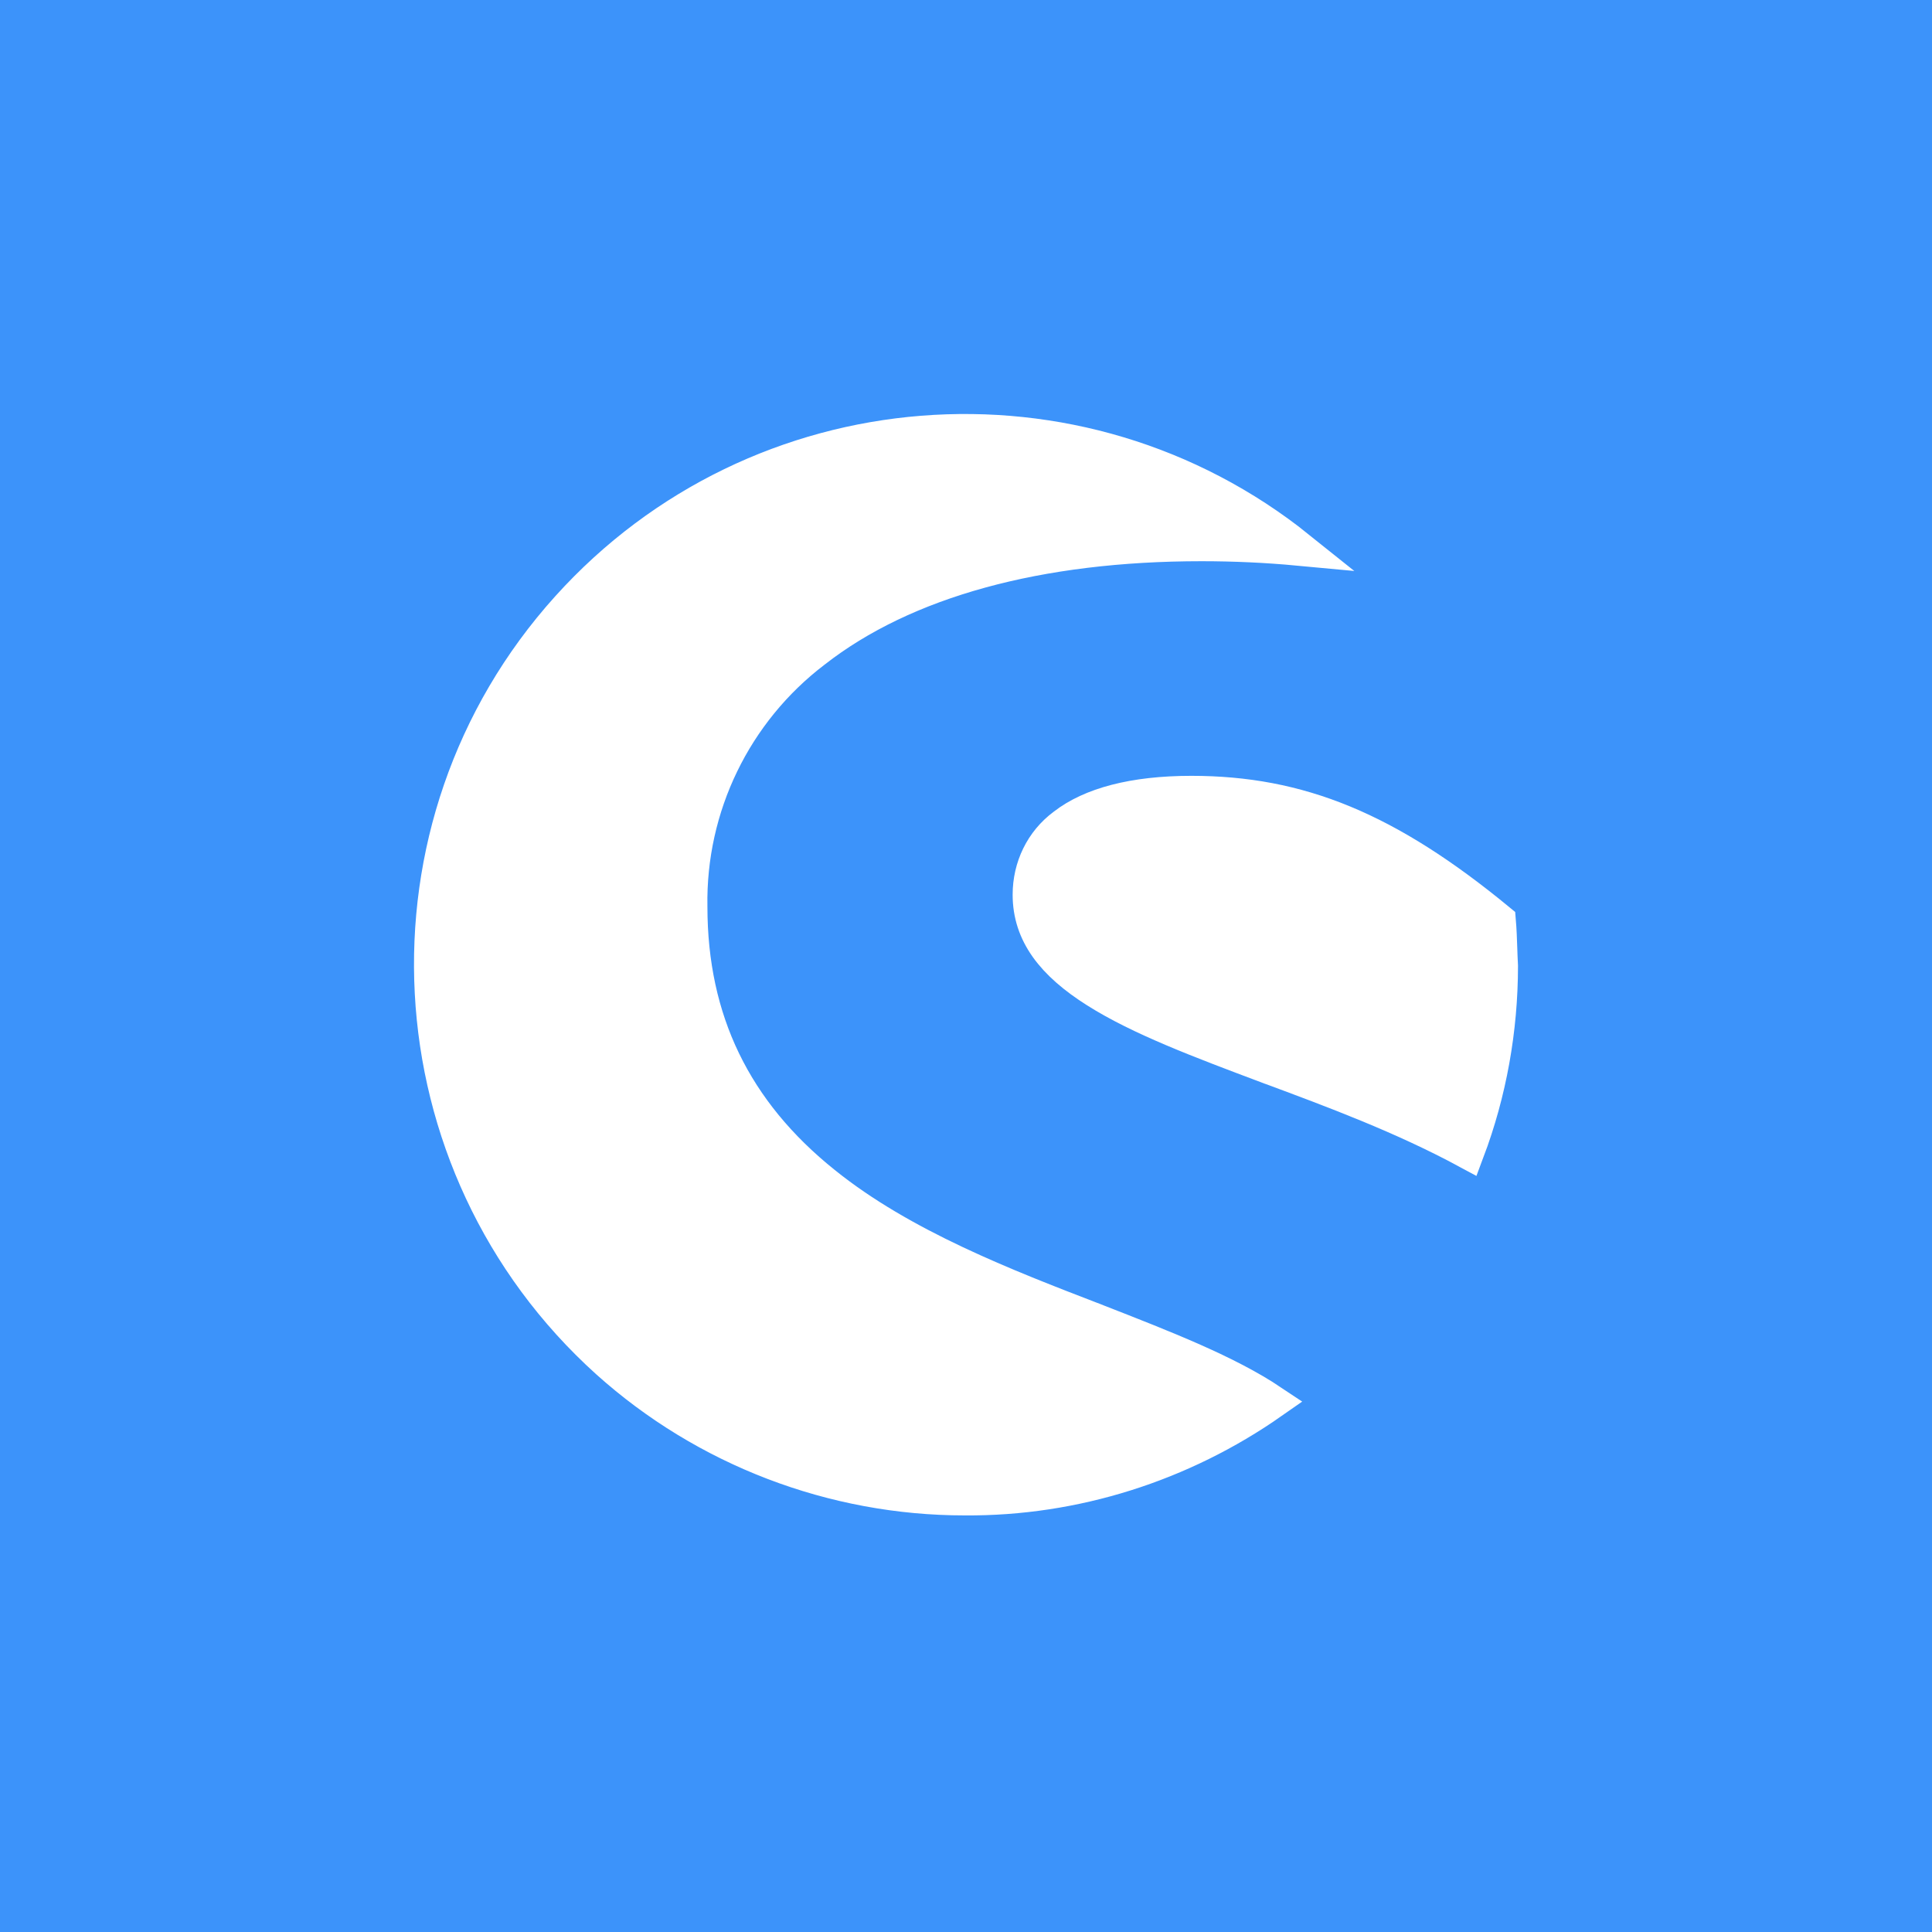 <svg width="56" height="56" viewBox="0 0 56 56" fill="none" xmlns="http://www.w3.org/2000/svg">
<rect width="56" height="56" fill="#3C93FA"/>
<path d="M16.465 17.618C21.982 11.498 31.281 10.795 37.642 15.897C36.712 15.81 35.763 15.767 34.83 15.767C30.109 15.767 26.218 16.819 23.595 18.87C21.29 20.626 19.954 23.376 20.005 26.284C20.006 29.583 21.291 32.227 23.884 34.303C26.137 36.12 29.164 37.285 31.724 38.27C31.725 38.27 31.725 38.27 31.726 38.27L31.808 38.303C33.773 39.07 35.569 39.772 36.859 40.635C34.257 42.455 31.144 43.448 27.968 43.425H27.965C24.147 43.425 20.45 42.009 17.617 39.464C11.279 33.75 10.752 23.954 16.465 17.618Z" fill="white" stroke="white"/>
<path d="M34.532 22.988C37.65 22.988 40.198 24.018 43.438 26.686C43.461 26.959 43.47 27.222 43.479 27.494C43.485 27.659 43.49 27.827 43.5 28.002C43.498 29.843 43.174 31.66 42.529 33.373C40.661 32.365 38.672 31.623 36.764 30.916C36.764 30.916 36.763 30.916 36.763 30.916L36.729 30.903C34.78 30.171 33.041 29.517 31.779 28.719C30.519 27.923 29.852 27.058 29.852 25.933C29.852 25.14 30.206 24.401 30.84 23.93L30.84 23.93L30.849 23.923C31.616 23.327 32.849 22.988 34.532 22.988Z" fill="white" stroke="white"/>
</svg>
